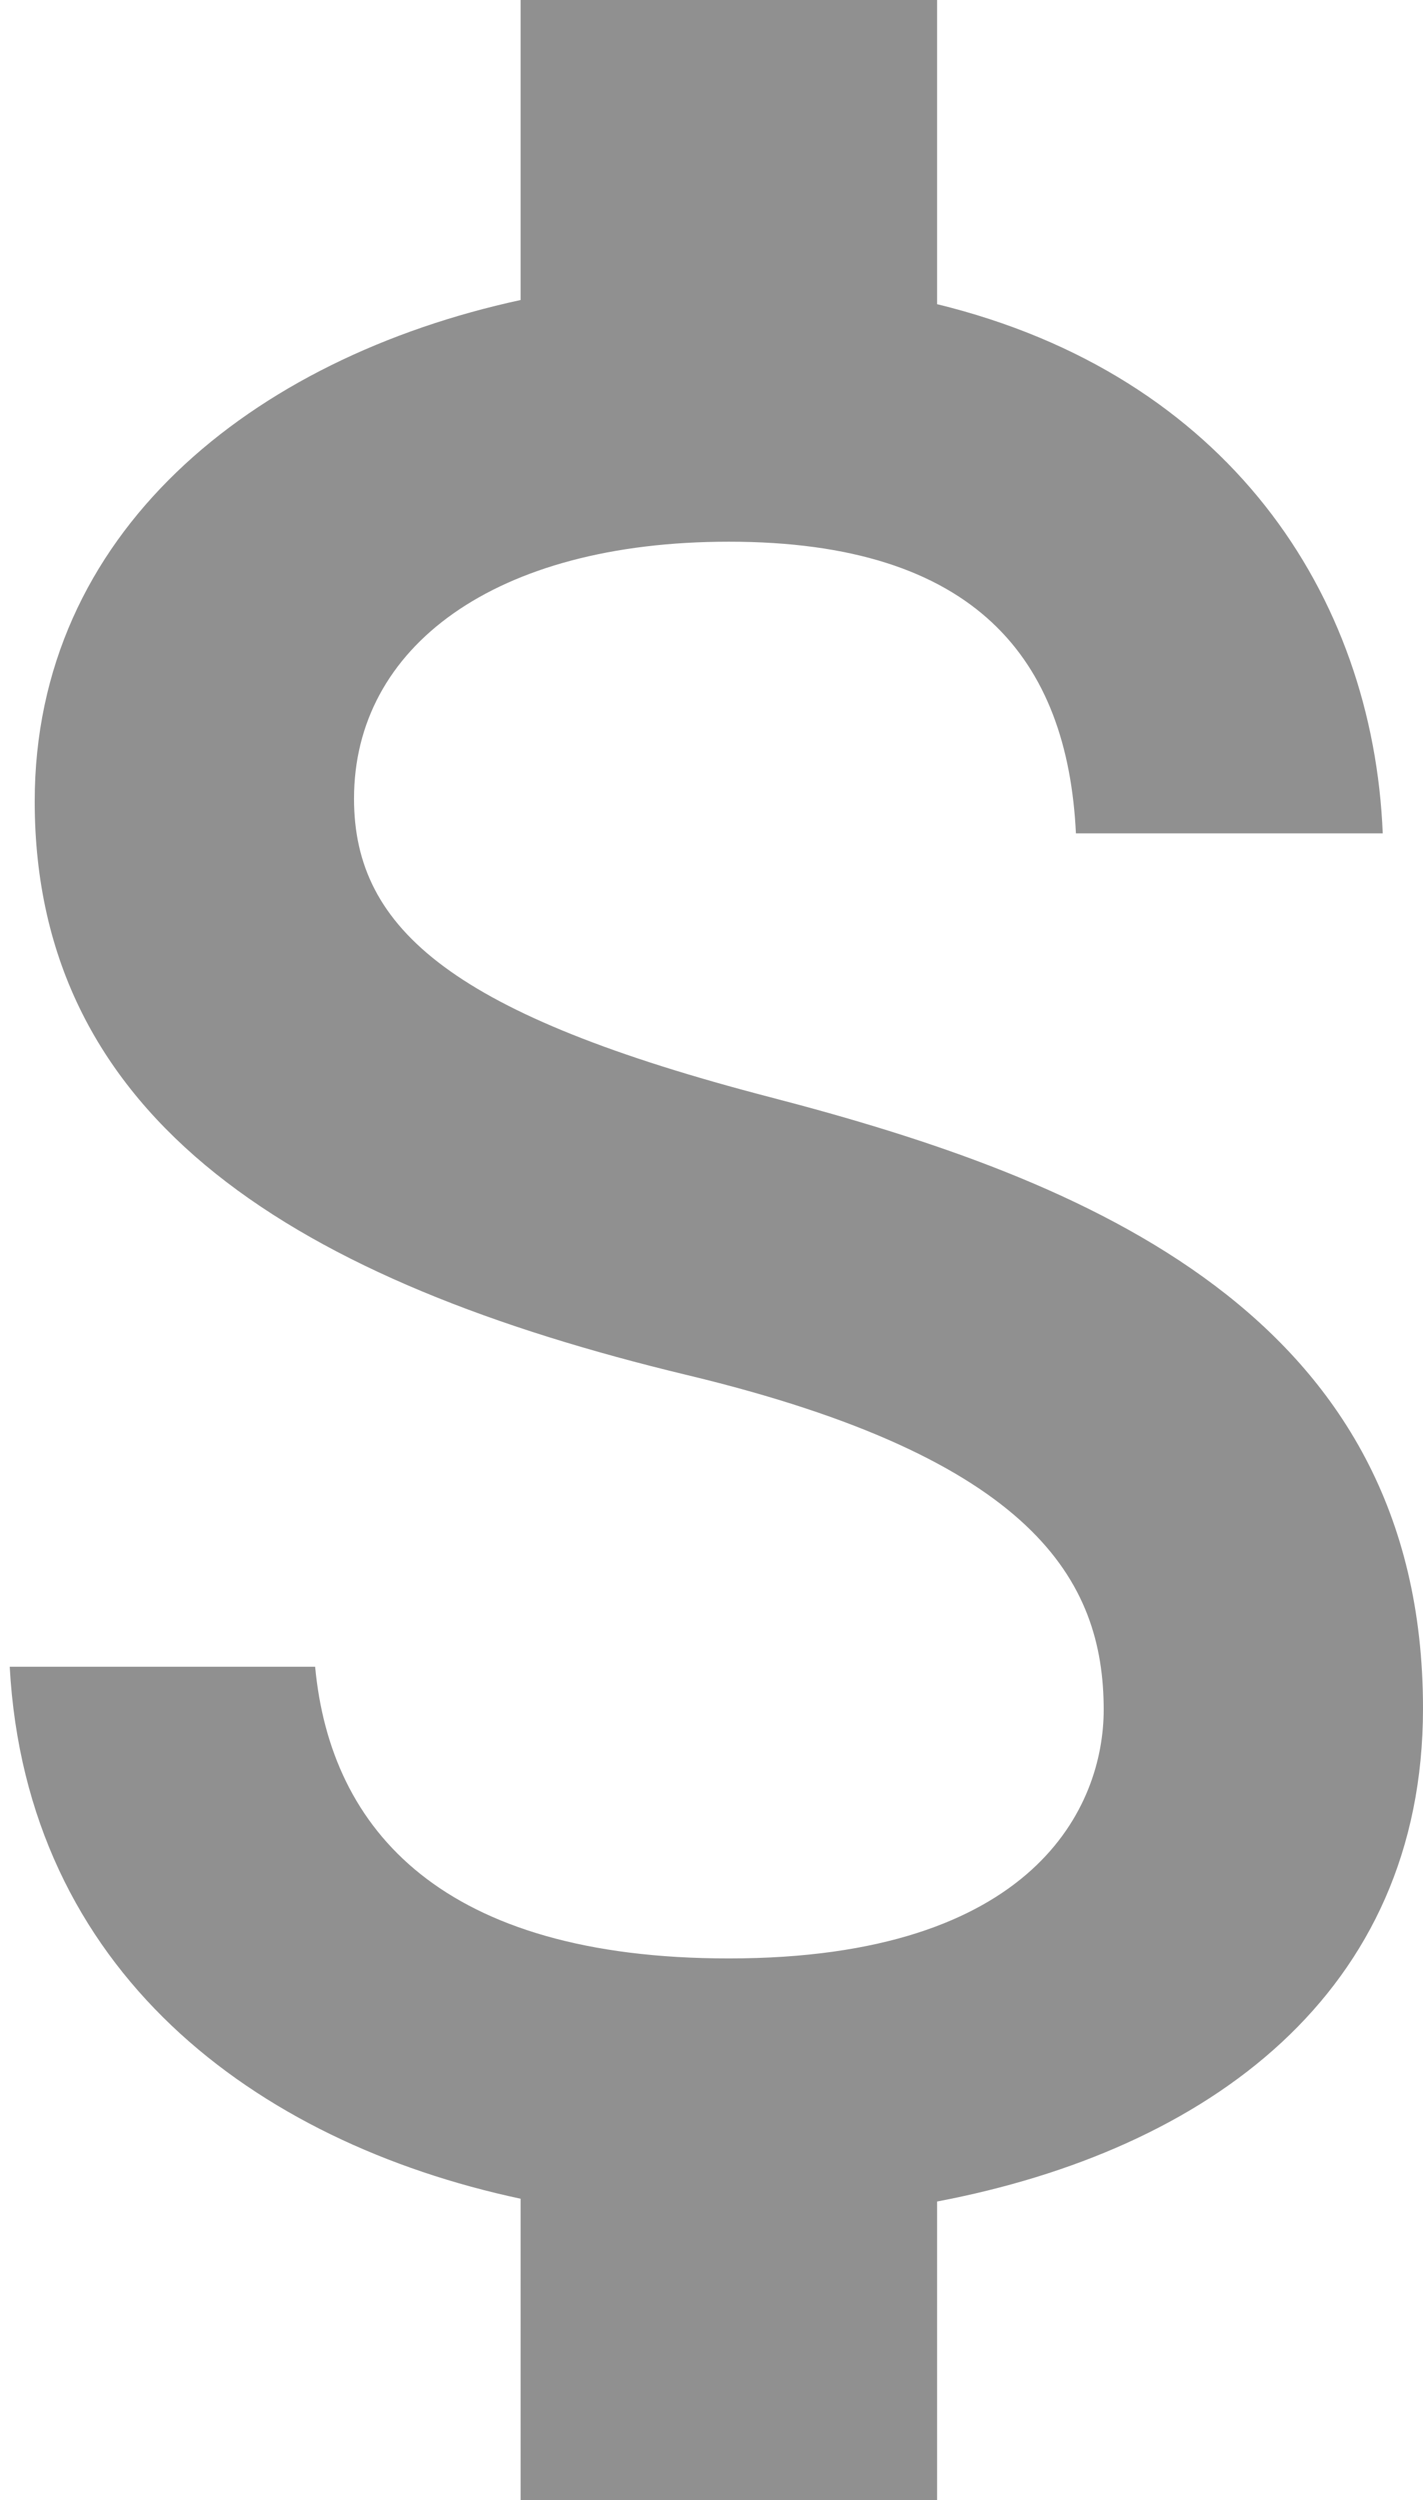 <svg width="41" height="72" viewBox="0 0 41 72" fill="none" xmlns="http://www.w3.org/2000/svg">
<path d="M22.2 31.6C13.12 29.24 10.2 26.8 10.2 23C10.2 18.64 14.24 15.6 21 15.6C28.12 15.6 30.76 19 31 24H39.84C39.56 17.12 35.36 10.8 27 8.76V0H15V8.64C7.24 10.32 1 15.36 1 23.08C1 32.32 8.64 36.92 19.8 39.6C29.8 42 31.8 45.52 31.8 49.24C31.8 52 29.84 56.4 21 56.4C12.76 56.4 9.52 52.72 9.08 48H0.28C0.76 56.76 7.32 61.68 15 63.32V72H27V63.4C34.8 61.92 41 57.4 41 49.2C41 37.84 31.28 33.96 22.2 31.6Z" fill="#909090"/>
</svg>
